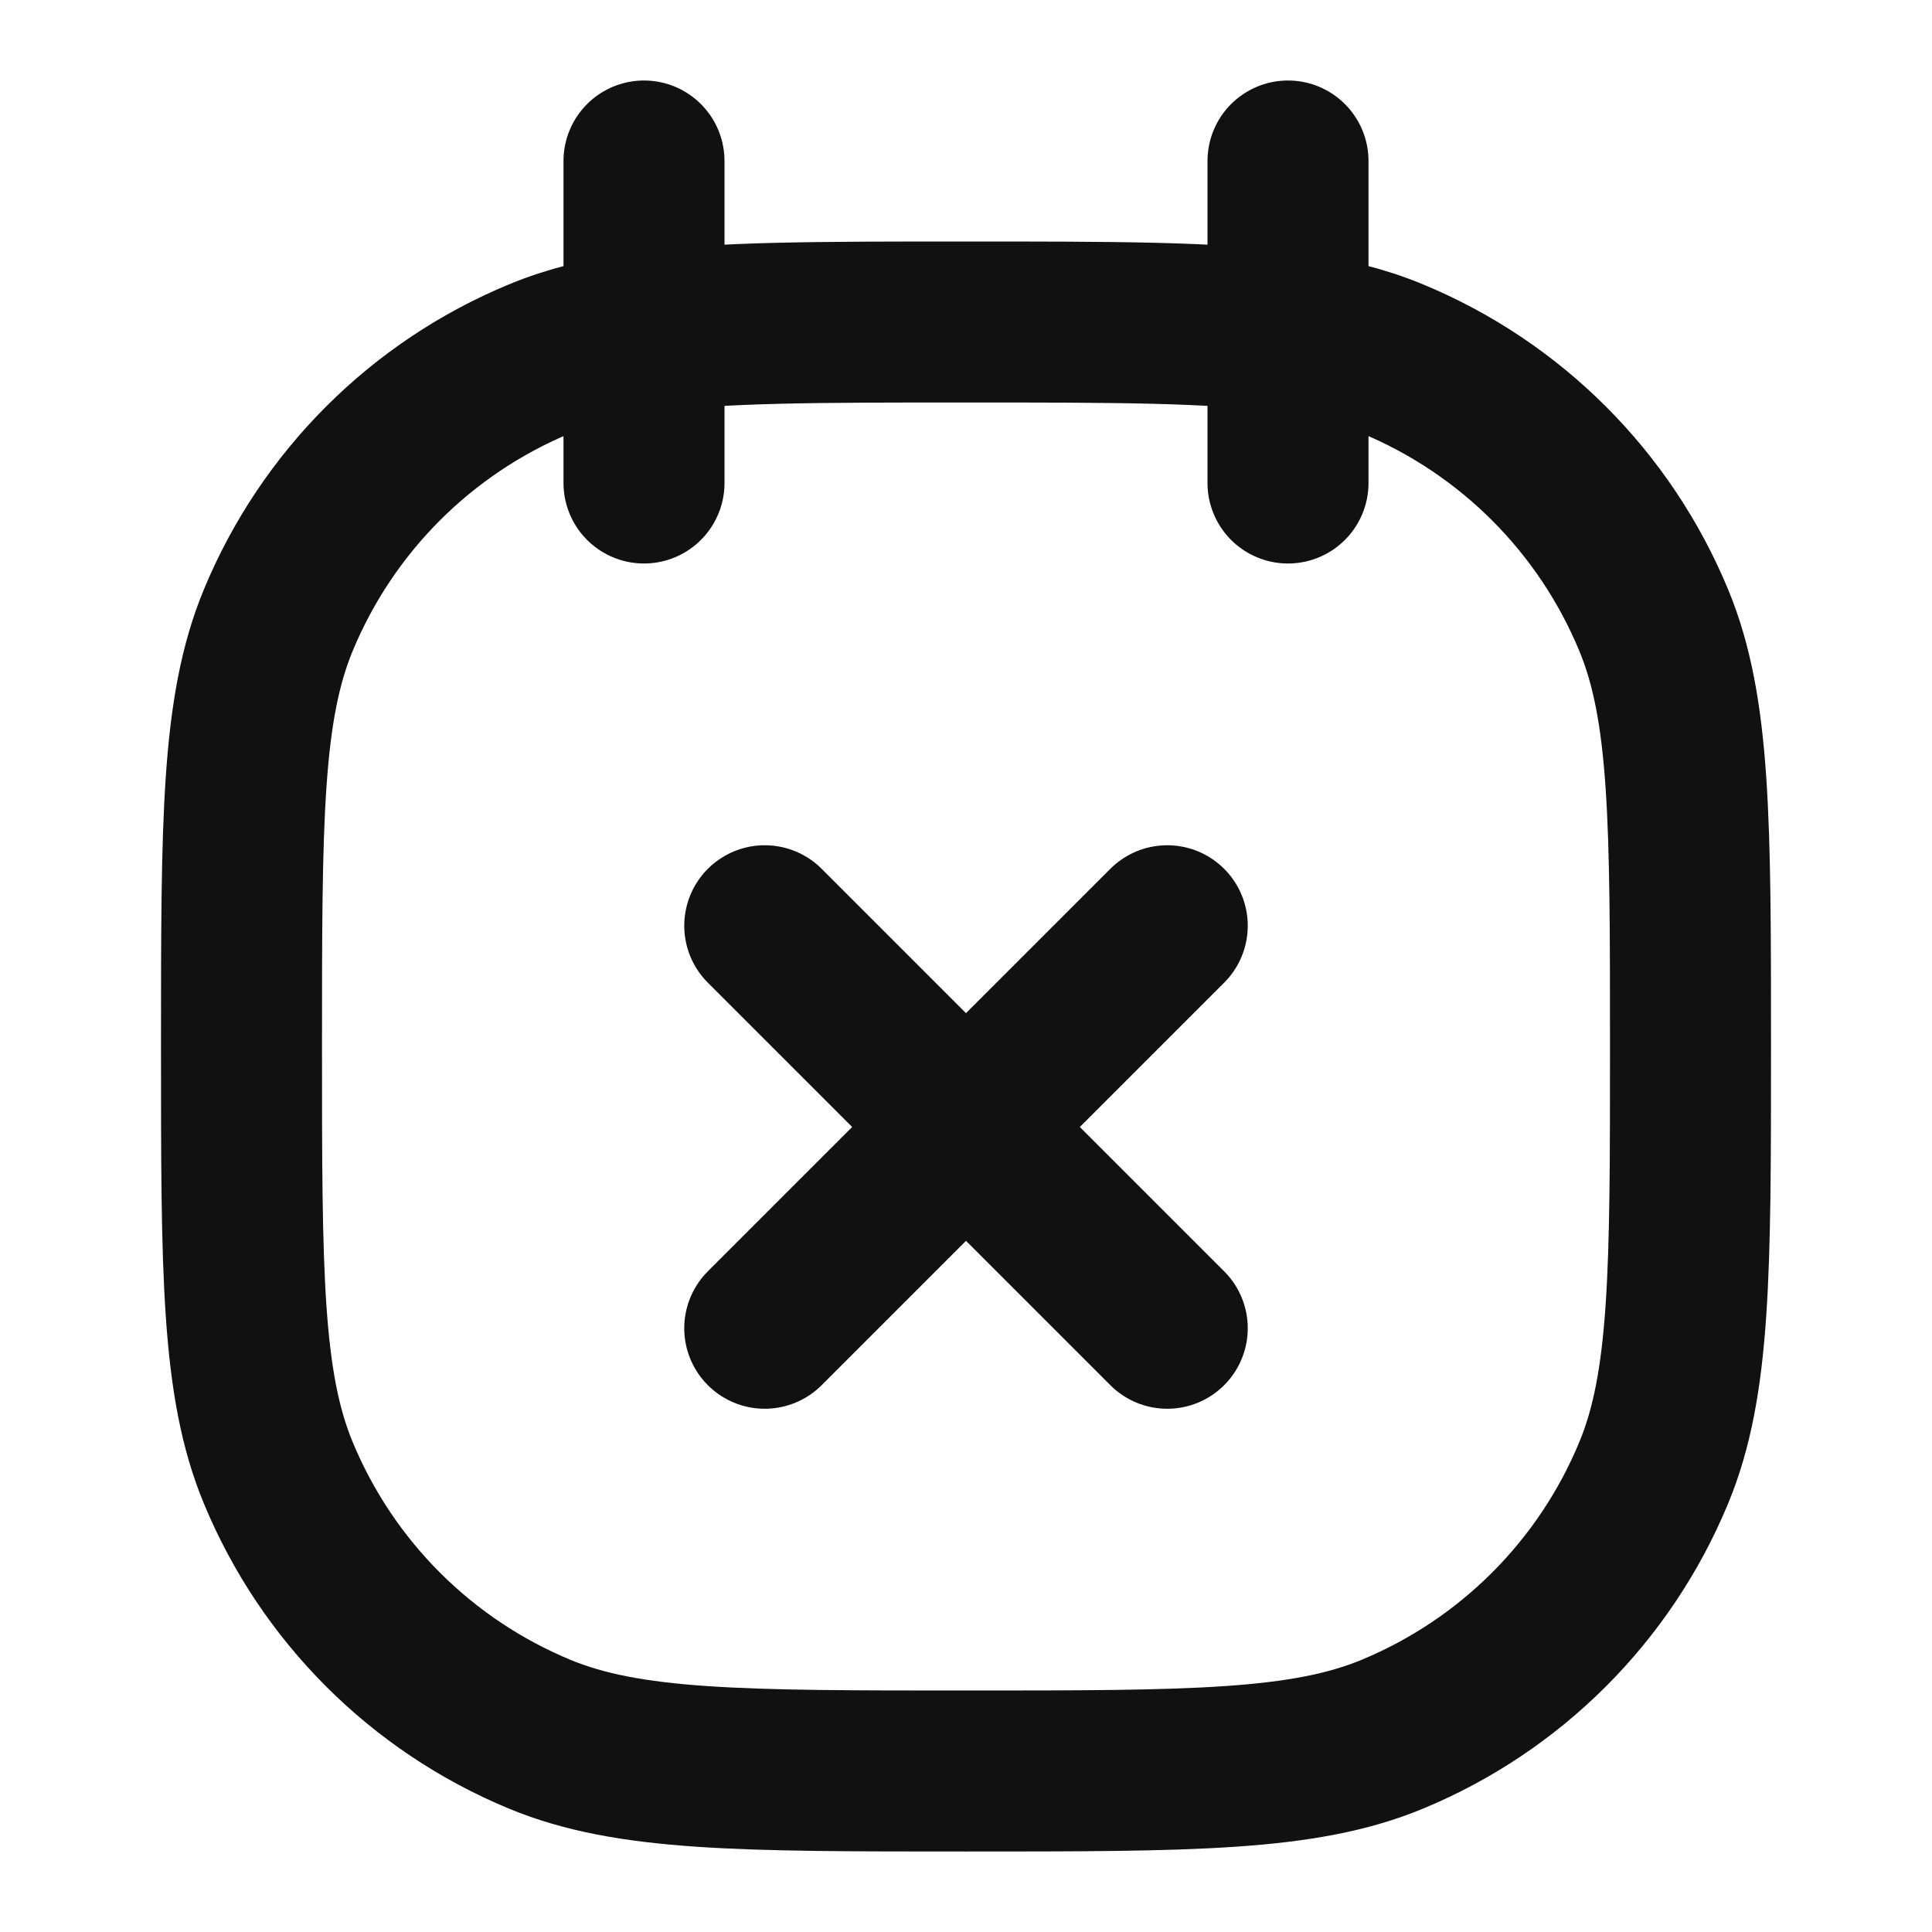 <svg width="24" height="24" viewBox="0 0 24 24" fill="none" xmlns="http://www.w3.org/2000/svg">
<path d="M8 2V4.128M8 6V4.128M16 2V4.128M16 6V4.128M16 4.128C15.059 4 13.828 4 12 4C10.172 4 8.941 4 8 4.128M16 4.128C16.498 4.195 16.915 4.299 17.296 4.457C18.766 5.066 19.934 6.234 20.543 7.704C21 8.807 21 10.204 21 13C21 15.796 21 17.194 20.543 18.296C19.934 19.766 18.766 20.934 17.296 21.543C16.194 22 14.796 22 12 22C9.204 22 7.807 22 6.704 21.543C5.234 20.934 4.066 19.766 3.457 18.296C3 17.194 3 15.796 3 13C3 10.204 3 8.807 3.457 7.704C4.066 6.234 5.234 5.066 6.704 4.457C7.085 4.299 7.502 4.195 8 4.128M9.5 16.5L12 14M12 14L14.5 11.5M12 14L9.5 11.5M12 14L14.5 16.5" stroke="#111111" stroke-width="2" stroke-linecap="round" stroke-linejoin="round"/>
</svg>
